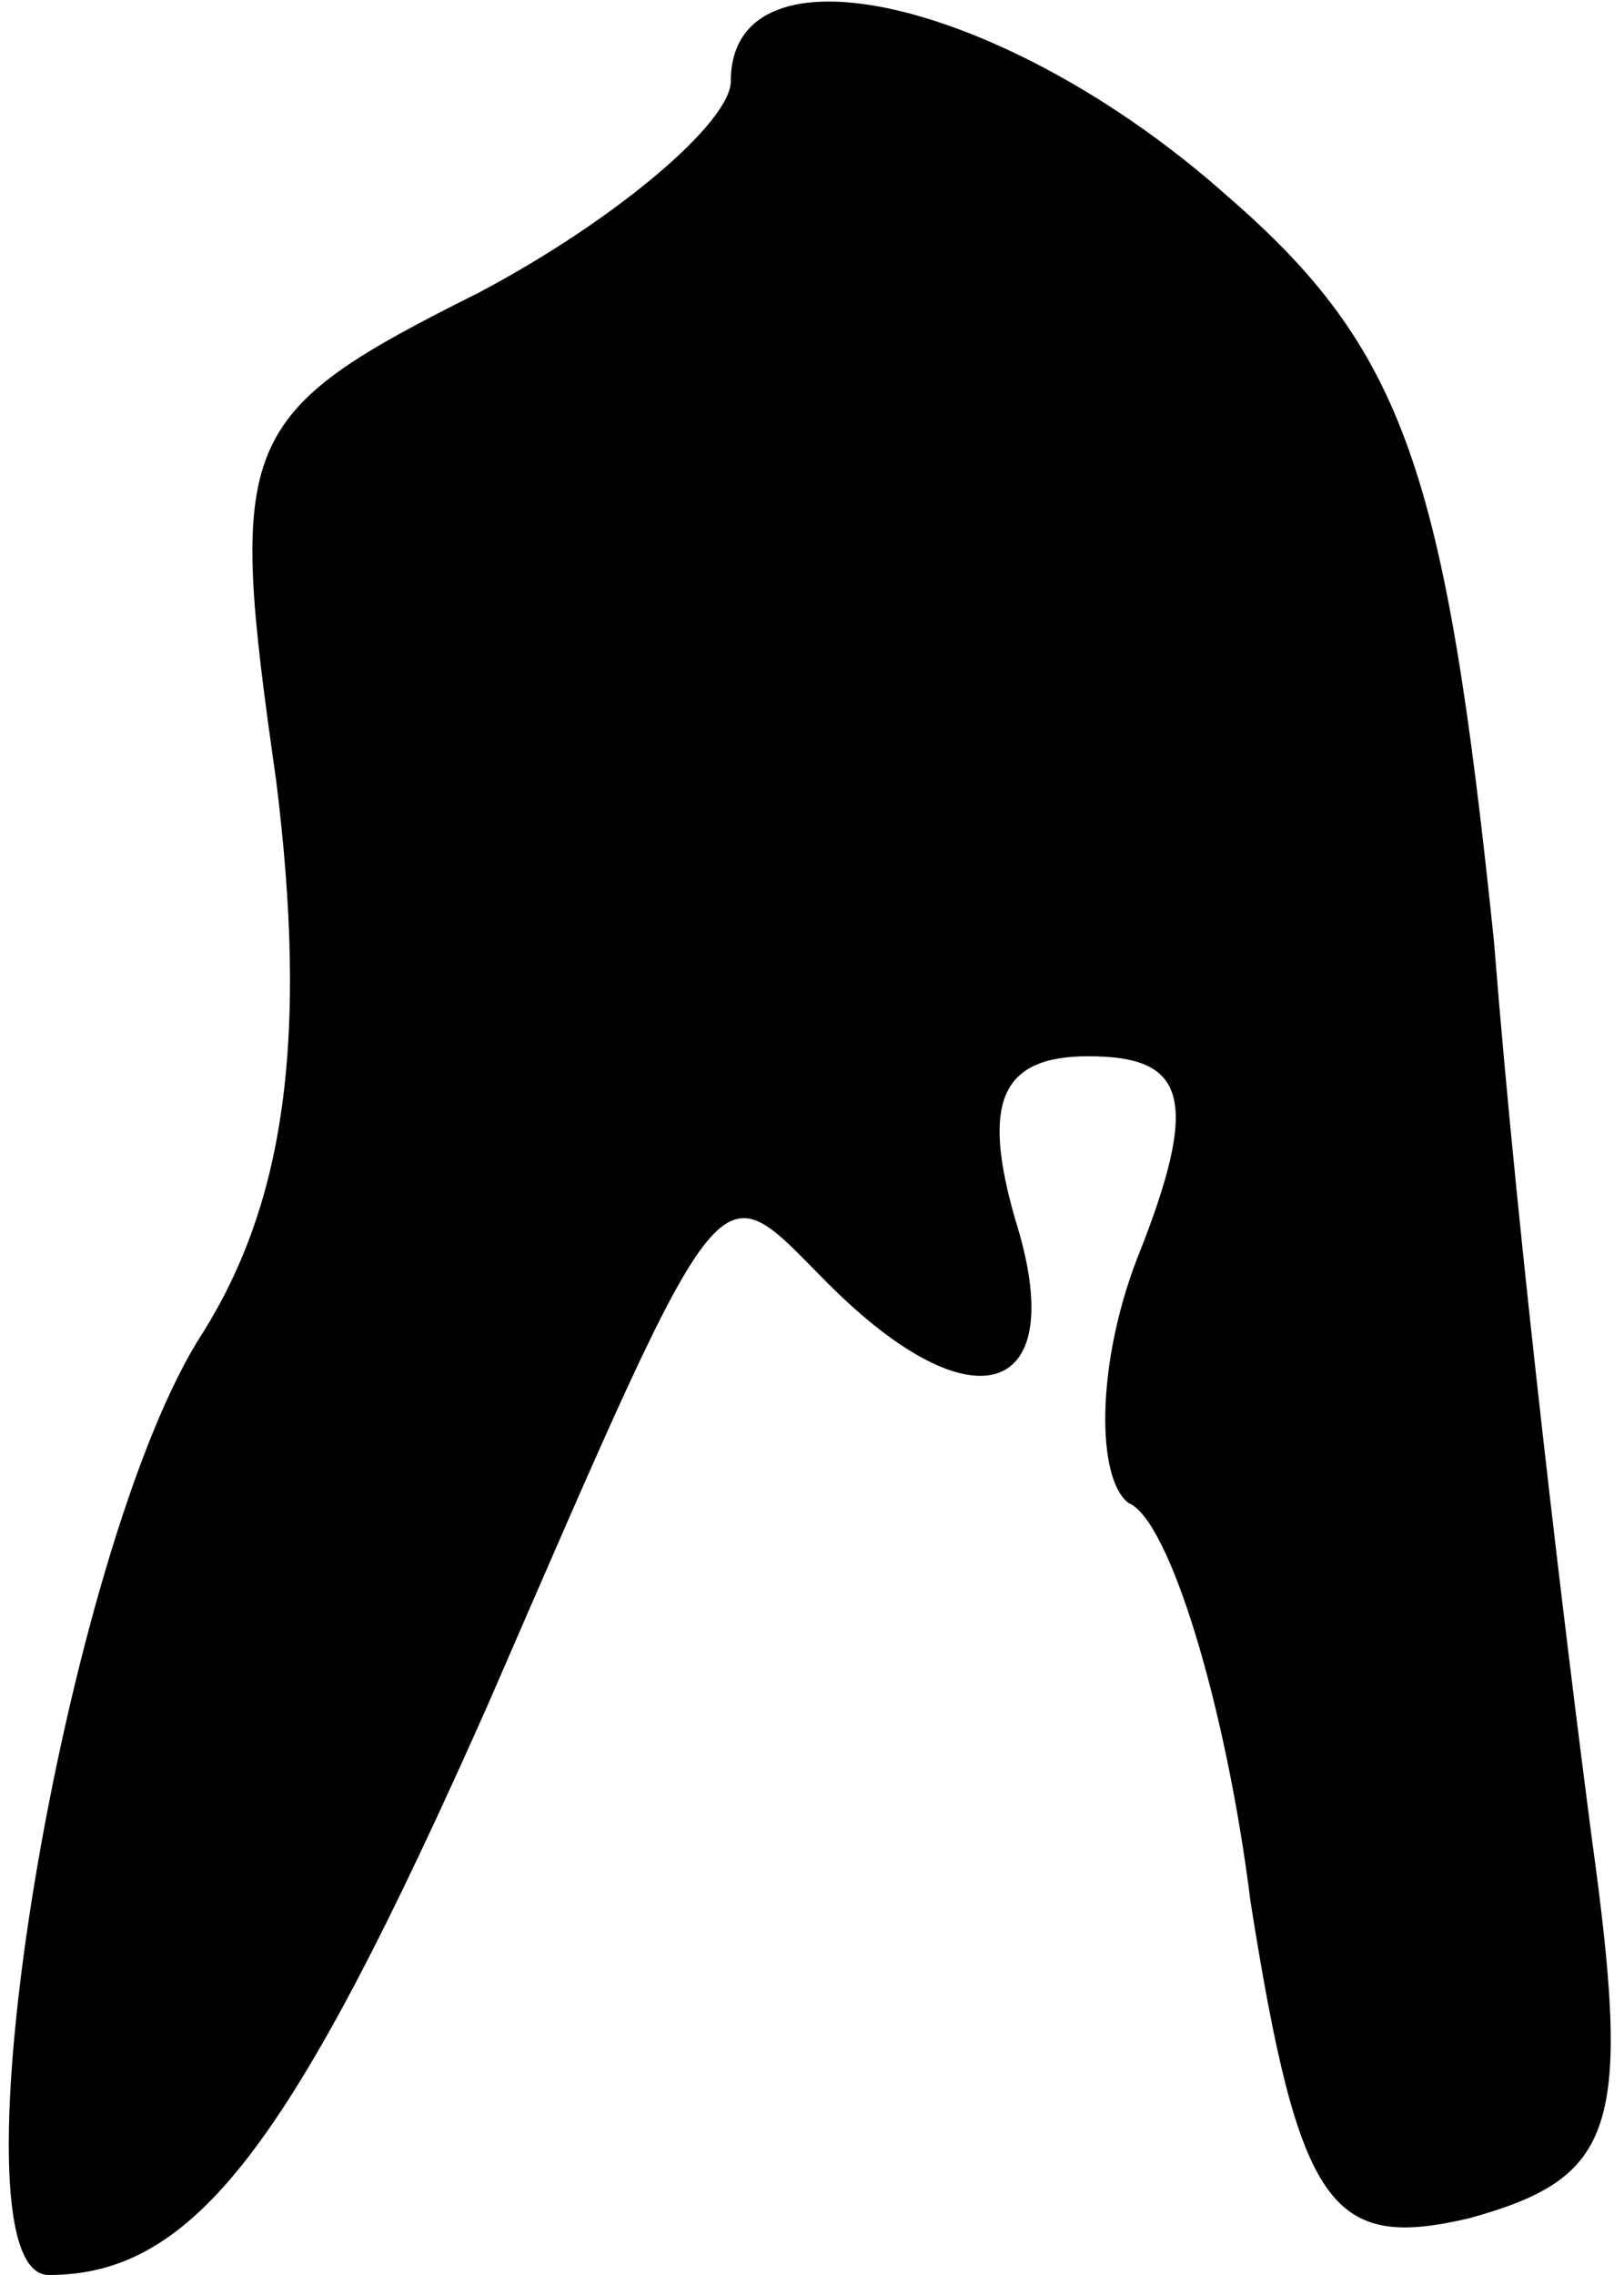 <?xml version="1.0" standalone="no"?>
<!DOCTYPE svg PUBLIC "-//W3C//DTD SVG 20010904//EN"
 "http://www.w3.org/TR/2001/REC-SVG-20010904/DTD/svg10.dtd">
<svg version="1.0" xmlns="http://www.w3.org/2000/svg"
 width="20pt" height="28pt" viewBox="0 0 20 28"
 preserveAspectRatio="xMidYMid meet">
<g transform="translate(0,28) scale(0.1,-0.1)"
fill="#000000" stroke="none">
<path fill="#000000" stroke="none" d="M90 270 c0 -5 -14 -17 -31 -26 -30 -15
-31 -18 -25 -60 4 -32 1 -52 -9 -68 -17 -26 -32 -116 -19 -116 18 0 30 16 54
70 30 69 28 66 42 52 18 -18 30 -14 23 8 -4 14 -2 20 9 20 12 0 14 -5 6 -25
-5 -13 -5 -27 -1 -30 5 -2 12 -25 15 -49 6 -38 10 -43 27 -39 18 5 20 11 15
47 -3 23 -9 72 -12 110 -6 58 -11 73 -33 92 -27 24 -61 32 -61 14z"/>
</g>
</svg>
